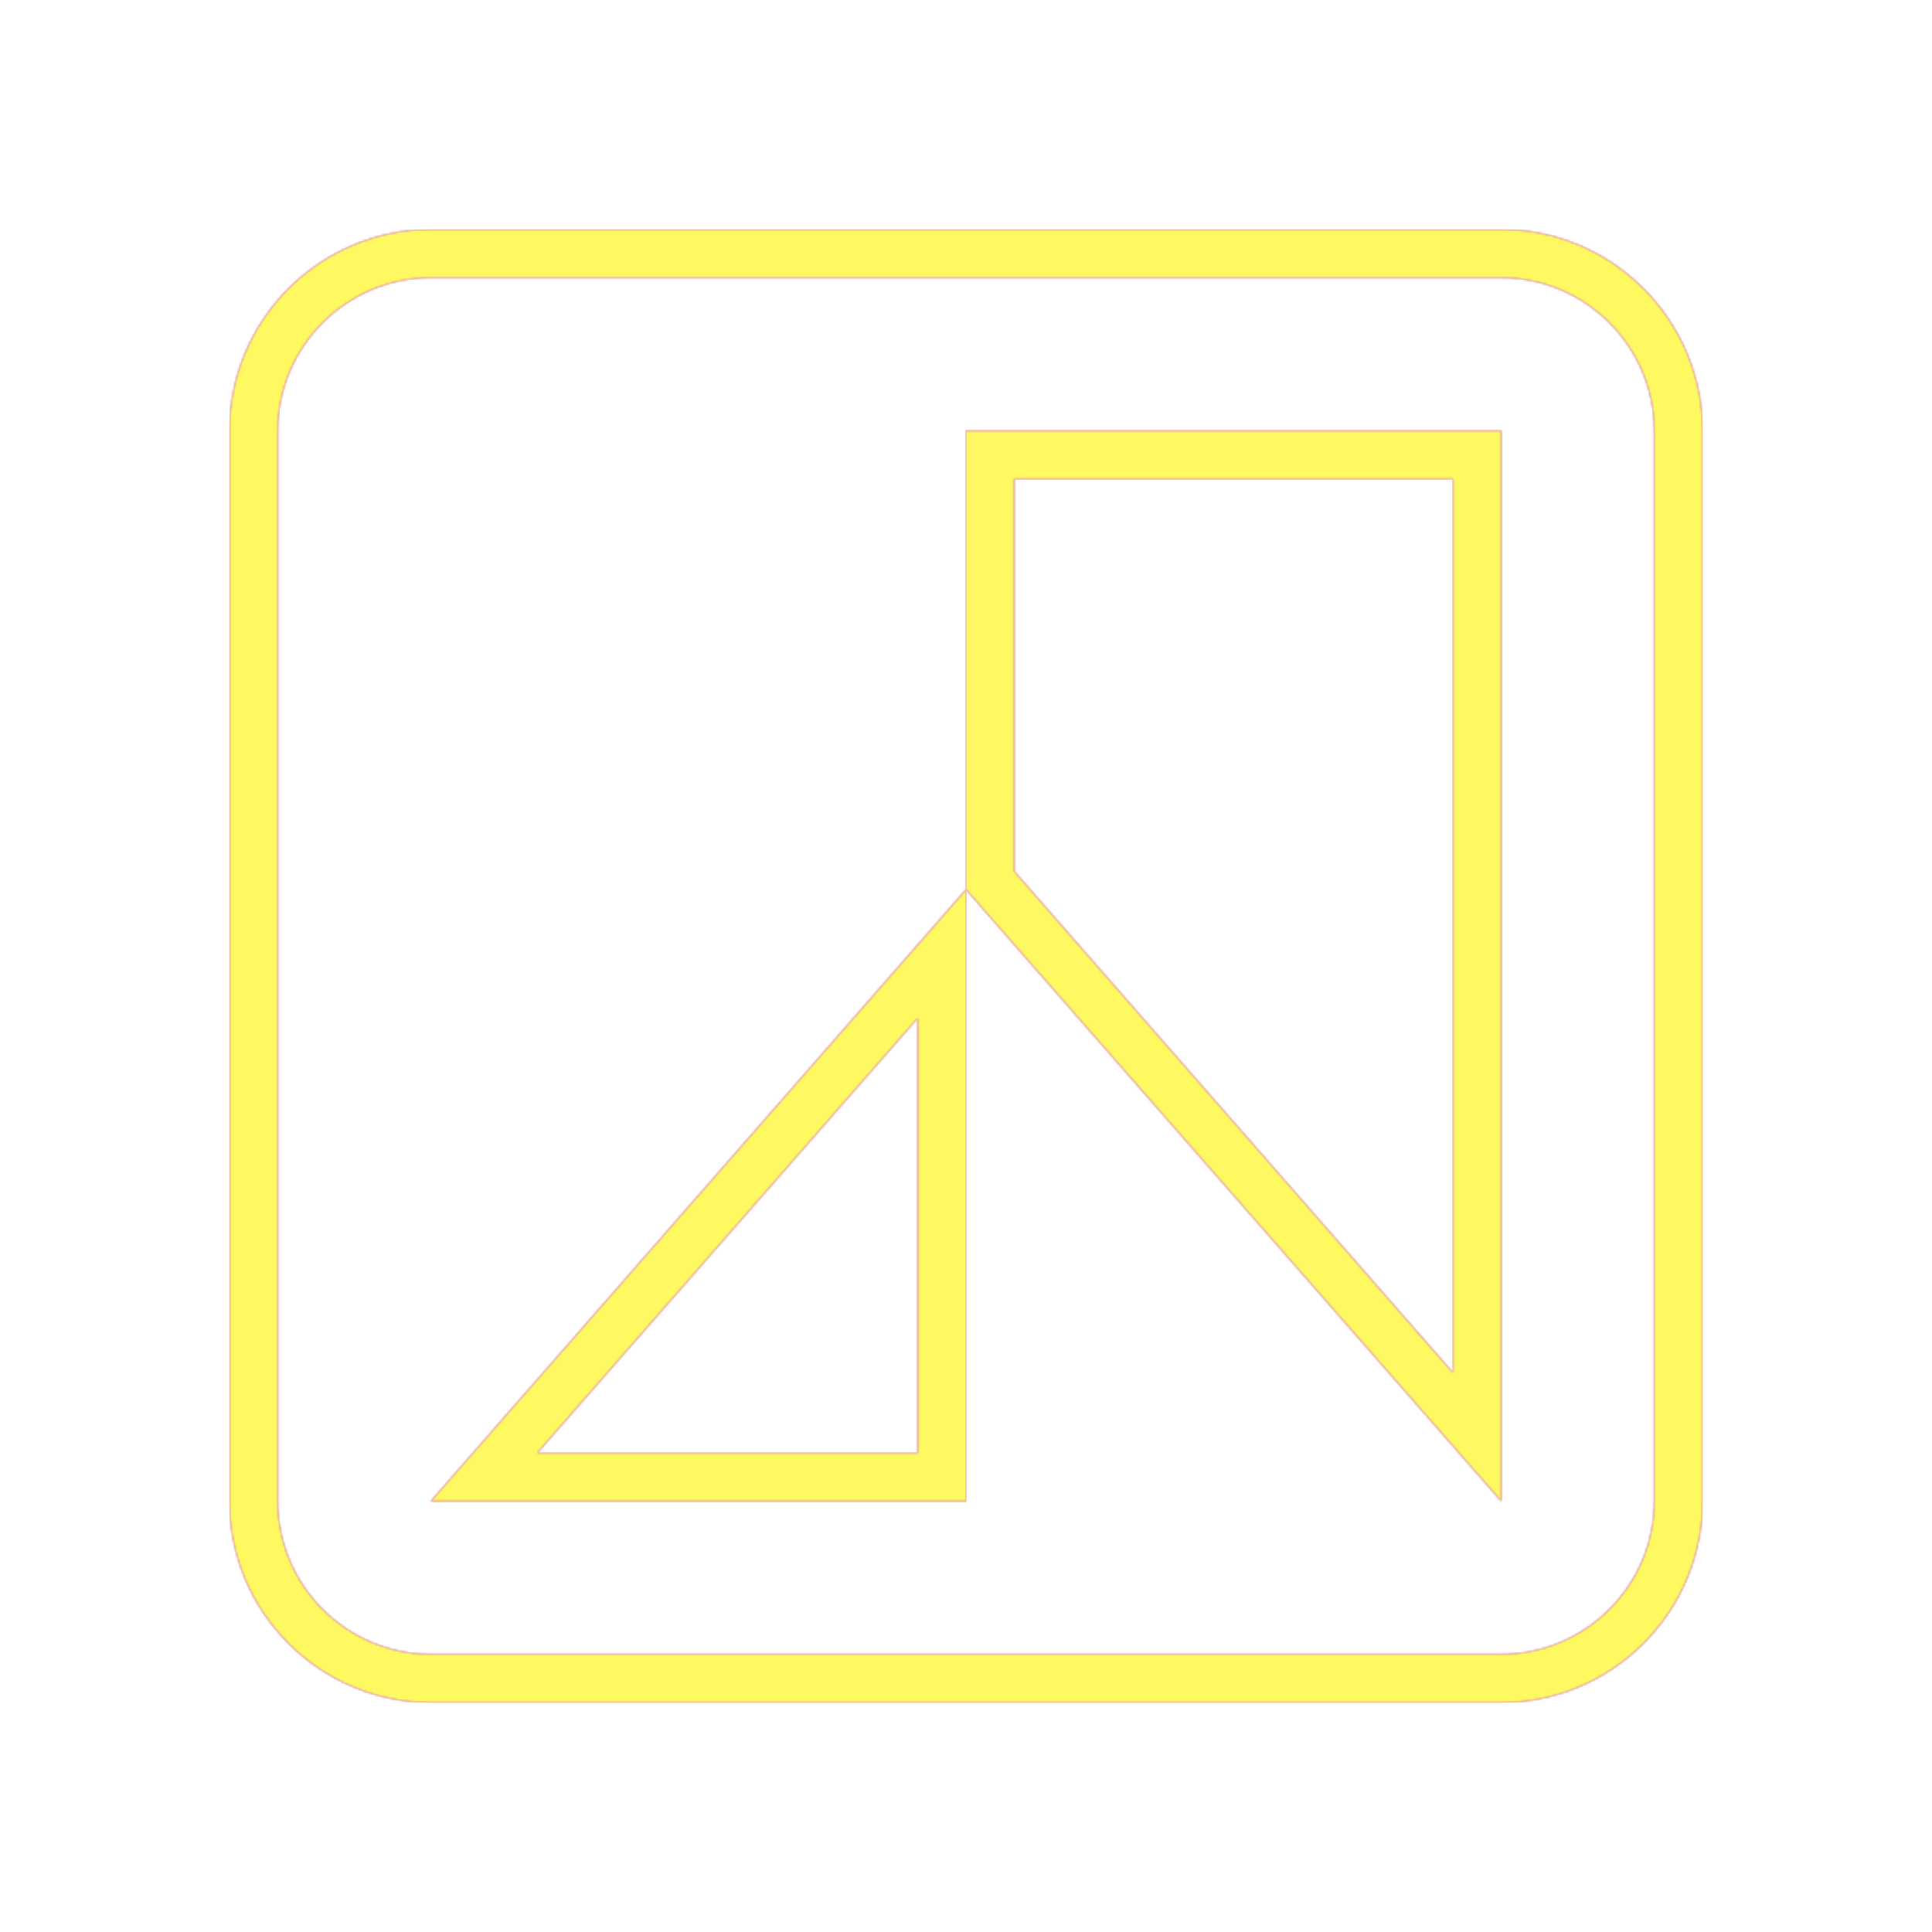 <svg version="1.1" xmlns="http://www.w3.org/2000/svg" xmlns:xlink="http://www.w3.org/1999/xlink" viewBox="0,0,1024,1024">
	<!-- Color names: teamapps-color-1, teamapps-color-2, teamapps-color-3 -->
	<desc>filter_b_and_w icon - Licensed under Apache License v2.0 (http://www.apache.org/licenses/LICENSE-2.0) - Created with Iconfu.com - Derivative work of Material icons (Copyright Google Inc.)</desc>
	<defs>
		<radialGradient cx="0" cy="0" r="1448.15" id="color-PanMROVE" gradientUnits="userSpaceOnUse">
			<stop offset="0.08" stop-color="#ffffff"/>
			<stop offset="1" stop-color="#000000"/>
		</radialGradient>
		<linearGradient x1="0" y1="1024" x2="1024" y2="0" id="color-Q1tpBIWN" gradientUnits="userSpaceOnUse">
			<stop offset="0.2" stop-color="#000000"/>
			<stop offset="0.8" stop-color="#ffffff"/>
		</linearGradient>
		<filter id="filter-NXylDnC7" color-interpolation-filters="sRGB">
			<feOffset/>
		</filter>
		<mask id="mask-3EZ5h3Nn">
			<path d="M902.4,228.26v567.47c0,58.72 -47.94,106.66 -106.66,106.66h-567.47c-58.72,0 -106.66,-47.94 -106.66,-106.66v-567.47c0,-58.72 47.94,-106.66 106.66,-106.66h567.47c58.72,0 106.66,47.94 106.66,106.66zM537.6,253.86v207.98l232.54,265.76v-473.74zM284.68,770.14h201.72v-230.54zM795.74,147.2h-567.47c-44.58,0 -81.06,36.48 -81.06,81.06v567.47c0,44.58 36.48,81.06 81.06,81.06h567.47c44.58,0 81.06,-36.48 81.06,-81.06v-567.47c0,-44.58 -36.48,-81.06 -81.06,-81.06zM795.74,795.74l-283.74,-324.27v-243.2h283.74zM512,471.46v324.27h-283.74z" fill="#ffffff"/>
		</mask>
		<mask id="mask-FvAC6oSU">
			<rect fill="url(#color-Q1tpBIWN)" x="121.6" y="121.6" width="780.8" height="780.8"/>
		</mask>
		<mask id="mask-zE8xuy3r">
			<path d="M902.4,228.26v567.47c0,58.72 -47.94,106.66 -106.66,106.66h-567.47c-58.72,0 -106.66,-47.94 -106.66,-106.66v-567.47c0,-58.72 47.94,-106.66 106.66,-106.66h567.47c58.72,0 106.66,47.94 106.66,106.66zM537.6,253.86v207.98l232.54,265.76v-473.74zM284.68,770.14h201.72v-230.54zM795.74,147.2h-567.47c-44.58,0 -81.06,36.48 -81.06,81.06v567.47c0,44.58 36.48,81.06 81.06,81.06h567.47c44.58,0 81.06,-36.48 81.06,-81.06v-567.47c0,-44.58 -36.48,-81.06 -81.06,-81.06zM795.74,795.74l-283.74,-324.27v-243.2h283.74zM512,471.46v324.27h-283.74z" fill="url(#color-PanMROVE)"/>
		</mask>
	</defs>
	<g fill="none" fill-rule="nonzero" style="mix-blend-mode: normal">
		<g mask="url(#mask-3EZ5h3Nn)">
			<g color="#ff0000" class="teamapps-color-2">
				<rect x="121.6" y="121.6" width="780.8" height="780.8" fill="currentColor"/>
			</g>
			<g color="#bc13e0" class="teamapps-color-3" mask="url(#mask-FvAC6oSU)">
				<rect x="121.6" y="121.6" width="780.8" height="780.8" fill="currentColor"/>
			</g>
		</g>
		<g filter="url(#filter-NXylDnC7)" mask="url(#mask-zE8xuy3r)">
			<g color="#fff961" class="teamapps-color-1">
				<rect x="121.6" y="121.6" width="780.8" height="780.8" fill="currentColor"/>
			</g>
		</g>
	</g>
</svg>